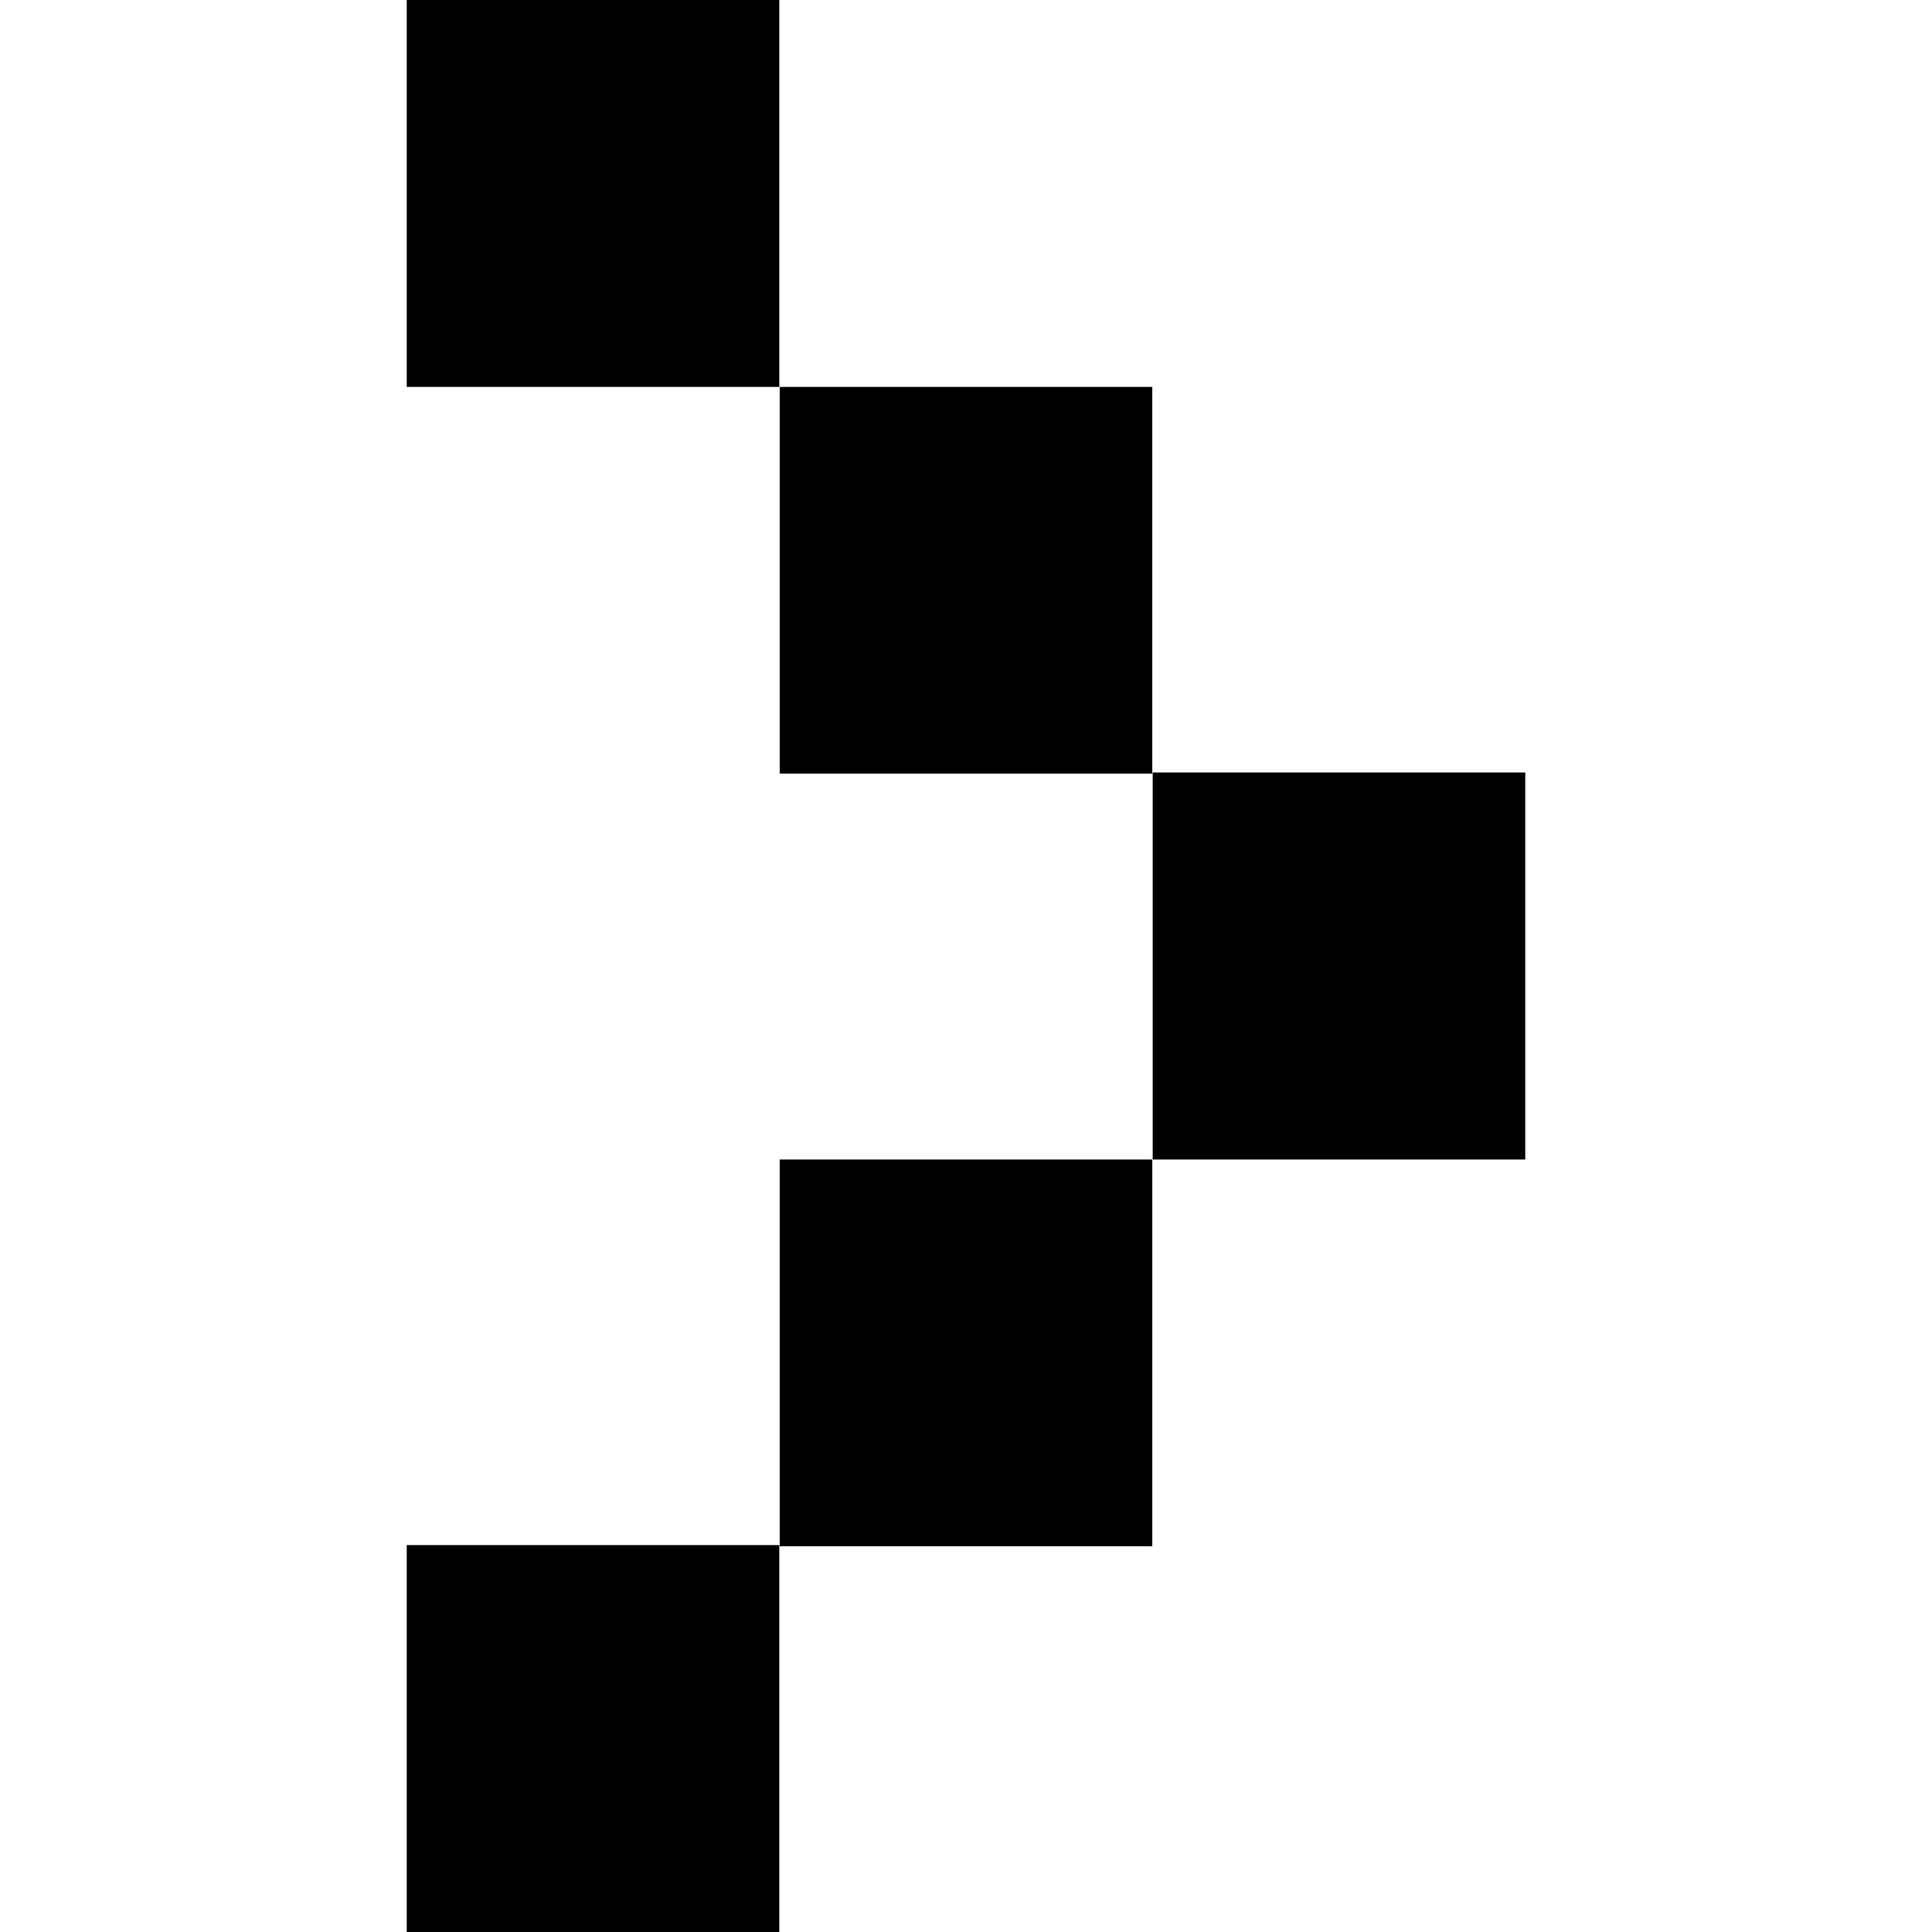 <svg viewBox="0 0 19 19" fill="none" xmlns="http://www.w3.org/2000/svg"><path d="M15 7.597h-3.664v3.806H15zm-3.668-3.792H7.668v3.803h3.664zM7.664 0H4v3.805h3.664zm3.668 11.403H7.668v3.803h3.664zm-3.668 3.792H4V19h3.664z" fill="currentColor"/></svg>
